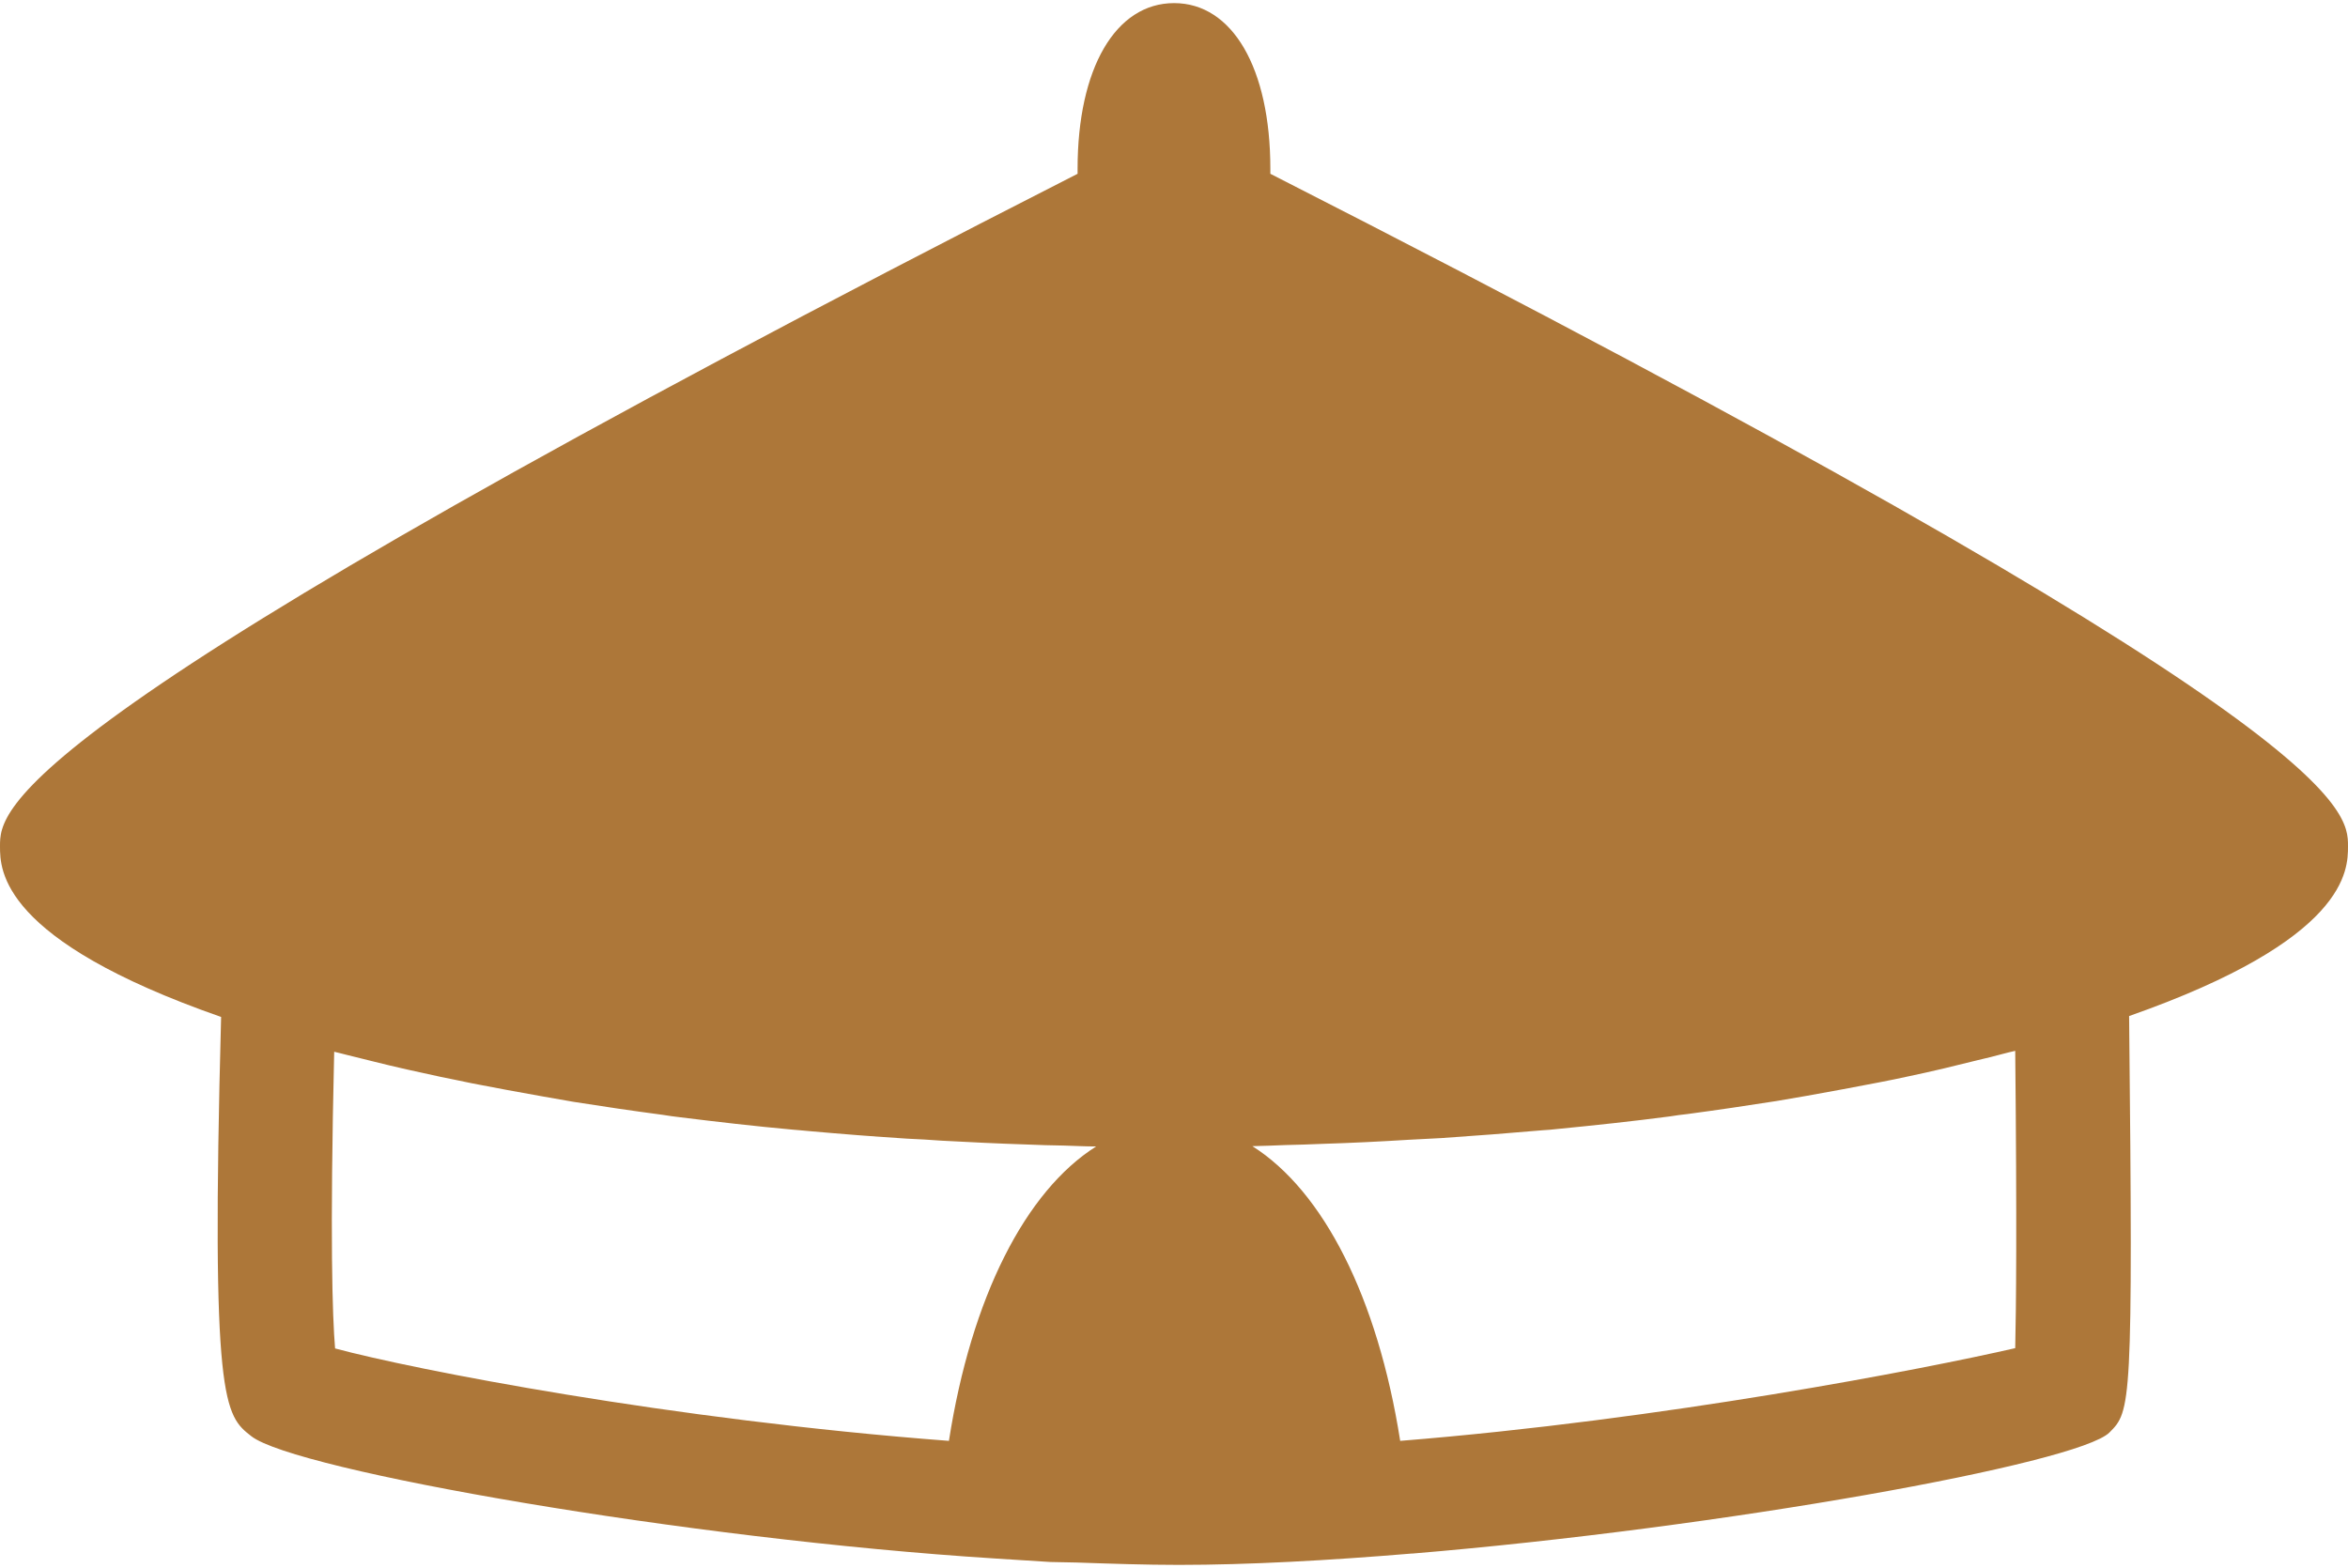<?xml version="1.0" standalone="no"?><!DOCTYPE svg PUBLIC "-//W3C//DTD SVG 1.1//EN" "http://www.w3.org/Graphics/SVG/1.1/DTD/svg11.dtd"><svg width="100%" height="100%" viewBox="0 0 500 334" version="1.1" xmlns="http://www.w3.org/2000/svg" xmlns:xlink="http://www.w3.org/1999/xlink" xml:space="preserve" style="fill-rule:evenodd;clip-rule:evenodd;stroke-linejoin:round;stroke-miterlimit:1.414;"><path d="M500,180.264c0,-7.9 0,-26.291 -229.483,-143.245c0,-0.379 0,-0.679 0,-1.059c0,-21.472 -8.09,-35.297 -20.493,-35.297c-12.467,0 -20.556,13.888 -20.556,35.297c0,0.38 0,0.743 0,1.059c-229.468,116.954 -229.468,135.345 -229.468,143.245c0,5.072 0.063,19.94 47.085,36.357c-2.212,82.335 0.742,84.863 6.431,89.303c9.259,7.284 92.763,21.915 158.429,26.055l11.724,0.742l5.562,0.111c7.347,0.253 14.694,0.505 21.788,0.505c14.742,0 31.838,-0.932 49.613,-2.417l0.19,0c65.792,-5.483 141.712,-19.134 148.38,-25.786c4.566,-4.566 5.056,-5.309 4.187,-88.703c46.548,-16.353 46.611,-31.095 46.611,-36.167ZM202.07,306.919c-59.314,-4.503 -113.999,-15.184 -130.716,-19.687c-0.569,-6.794 -1.122,-23.4 -0.19,-63.201c0.869,0.237 1.849,0.427 2.718,0.68c1.849,0.489 3.824,0.916 5.736,1.422c4.629,1.169 9.385,2.212 14.315,3.27c2.228,0.427 4.392,0.917 6.604,1.359c5.009,0.98 10.065,1.912 15.247,2.828c2.165,0.38 4.267,0.743 6.415,1.122c6.178,0.98 12.53,1.912 18.961,2.765c1.232,0.19 2.401,0.379 3.634,0.506c7.9,0.979 15.926,1.912 24.127,2.654c1.122,0.111 2.291,0.174 3.397,0.3c6.92,0.617 13.888,1.17 20.919,1.612c2.418,0.111 4.82,0.237 7.284,0.427c5.926,0.316 11.914,0.616 17.902,0.805c2.718,0.127 5.435,0.19 8.153,0.237c2.275,0.064 4.566,0.19 6.842,0.19c-15.058,9.512 -26.592,32.154 -31.348,62.711ZM429.136,287.169c-19.308,4.44 -74.862,15.247 -130.969,19.75c-4.819,-30.557 -16.353,-53.199 -31.474,-62.774c2.338,-0.063 4.693,-0.127 7.031,-0.237c2.591,-0.063 5.183,-0.127 7.837,-0.253c6.178,-0.19 12.293,-0.49 18.392,-0.869c2.354,-0.126 4.629,-0.237 6.983,-0.363c7.284,-0.49 14.568,-1.059 21.663,-1.675c0.916,-0.063 1.911,-0.111 2.78,-0.237c8.264,-0.806 16.354,-1.675 24.317,-2.718c1.232,-0.189 2.402,-0.379 3.634,-0.49c6.478,-0.869 12.782,-1.801 19.008,-2.78c2.164,-0.38 4.266,-0.743 6.431,-1.107c5.182,-0.932 10.301,-1.864 15.294,-2.844c2.228,-0.442 4.456,-0.869 6.605,-1.358c5.008,-1.043 9.812,-2.228 14.504,-3.397c1.802,-0.427 3.713,-0.869 5.436,-1.359c0.869,-0.237 1.722,-0.427 2.528,-0.616c0.379,37.588 0.189,55.111 0,63.327Z" style="fill:#ad7739;fill-rule:nonzero;"/></svg>